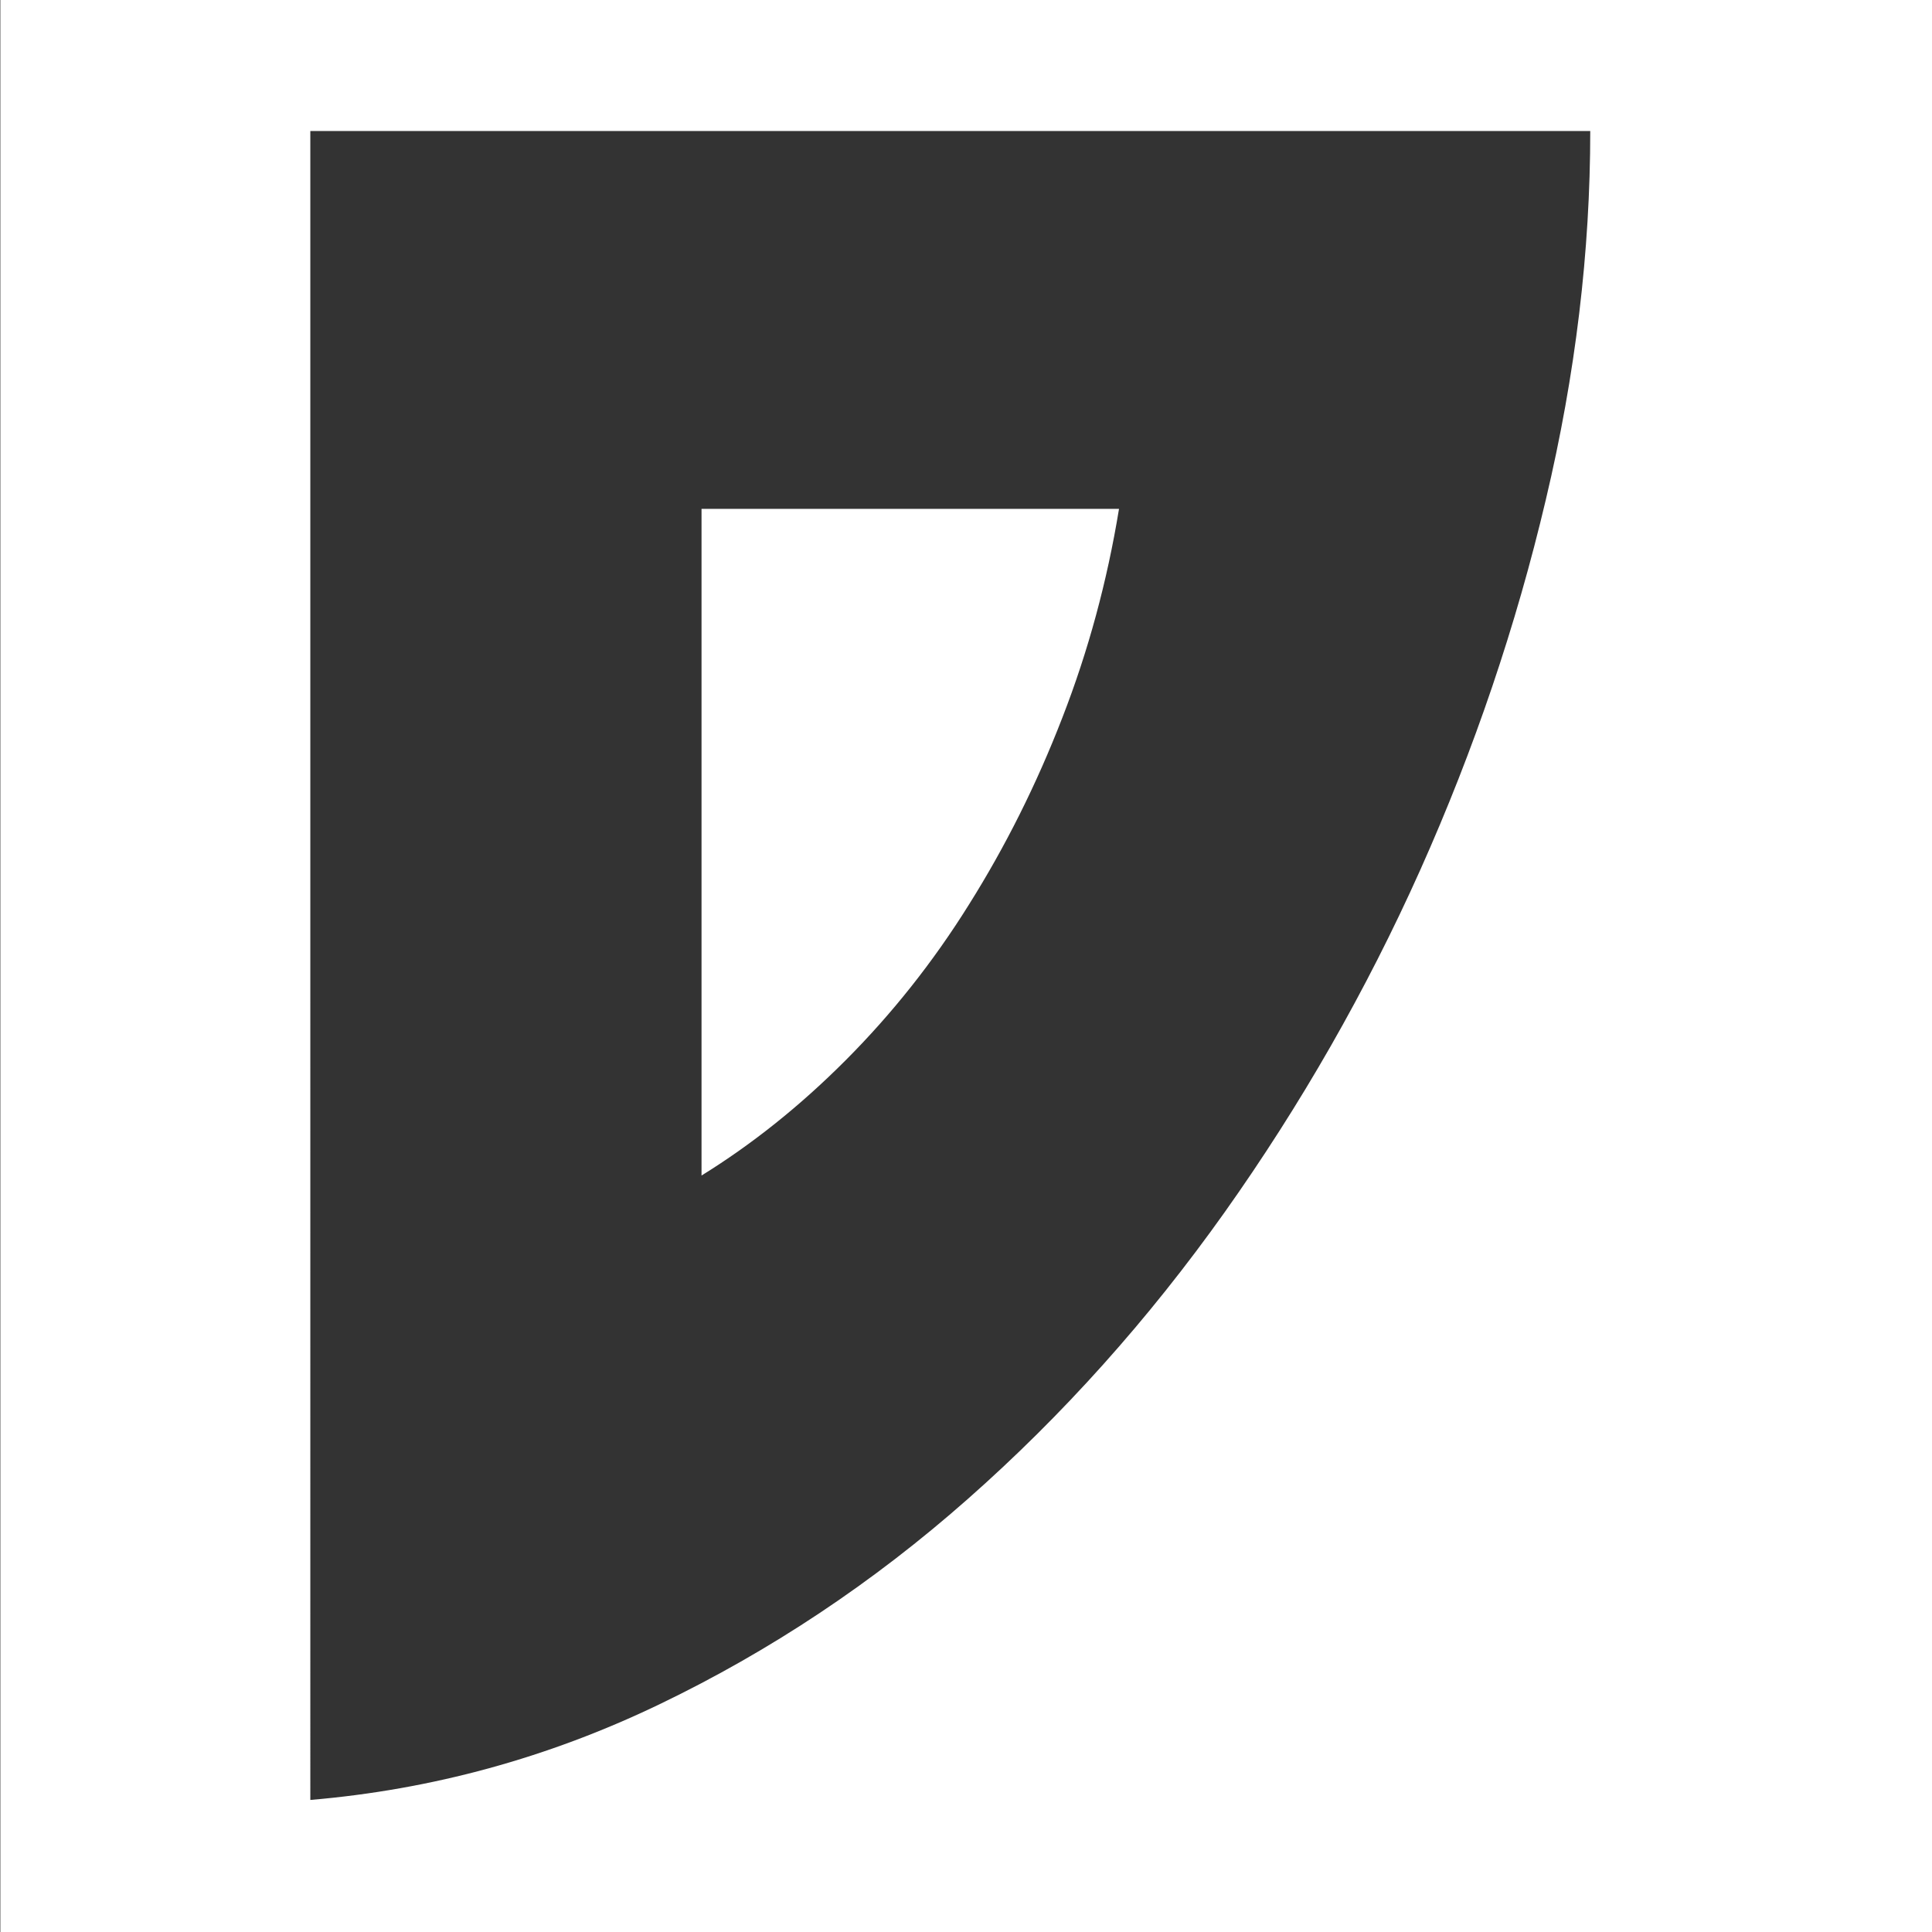 <?xml version="1.0" encoding="utf-8"?>
<!-- Generator: Adobe Illustrator 21.1.0, SVG Export Plug-In . SVG Version: 6.00 Build 0)  -->
<svg version="1.1" id="Layer_2_1_" xmlns="http://www.w3.org/2000/svg" xmlns:xlink="http://www.w3.org/1999/xlink" x="0px" y="0px"
	 viewBox="0 0 1125 1125" style="enable-background:new 0 0 1125 1125;" xml:space="preserve">
<rect x="0" y="0" width="1125" height="1125" fill="#333333" stroke="none"/>
<style type="text/css">
	.st0{fill:#FFFFFF;}
</style>
<g>
	<path class="st0" d="M564.3,526.6c21.1-33.6,39.3-69.9,54.3-108.7c15.1-38.8,26.1-79.4,33-121.6H408.5v388.2
		c29.3-18.1,57.4-40.5,84.1-67.3S543.3,560.3,564.3,526.6z"/>
	<path class="st0" d="M0.2,0v1125h1125V0H0.2z M900.1,291.1c-17.3,73.3-41.6,145.1-73.1,215.5c-31.5,70.3-69.5,136.7-113.9,199.3
		c-44.4,62.5-94.3,118.2-149.5,166.9c-55.1,48.7-115.1,88.6-179.8,119.7s-132.4,49.6-203.1,55.6V76.3H926
		C926,146.2,917.5,217.8,900.1,291.1z"/>
</g>
</svg>
